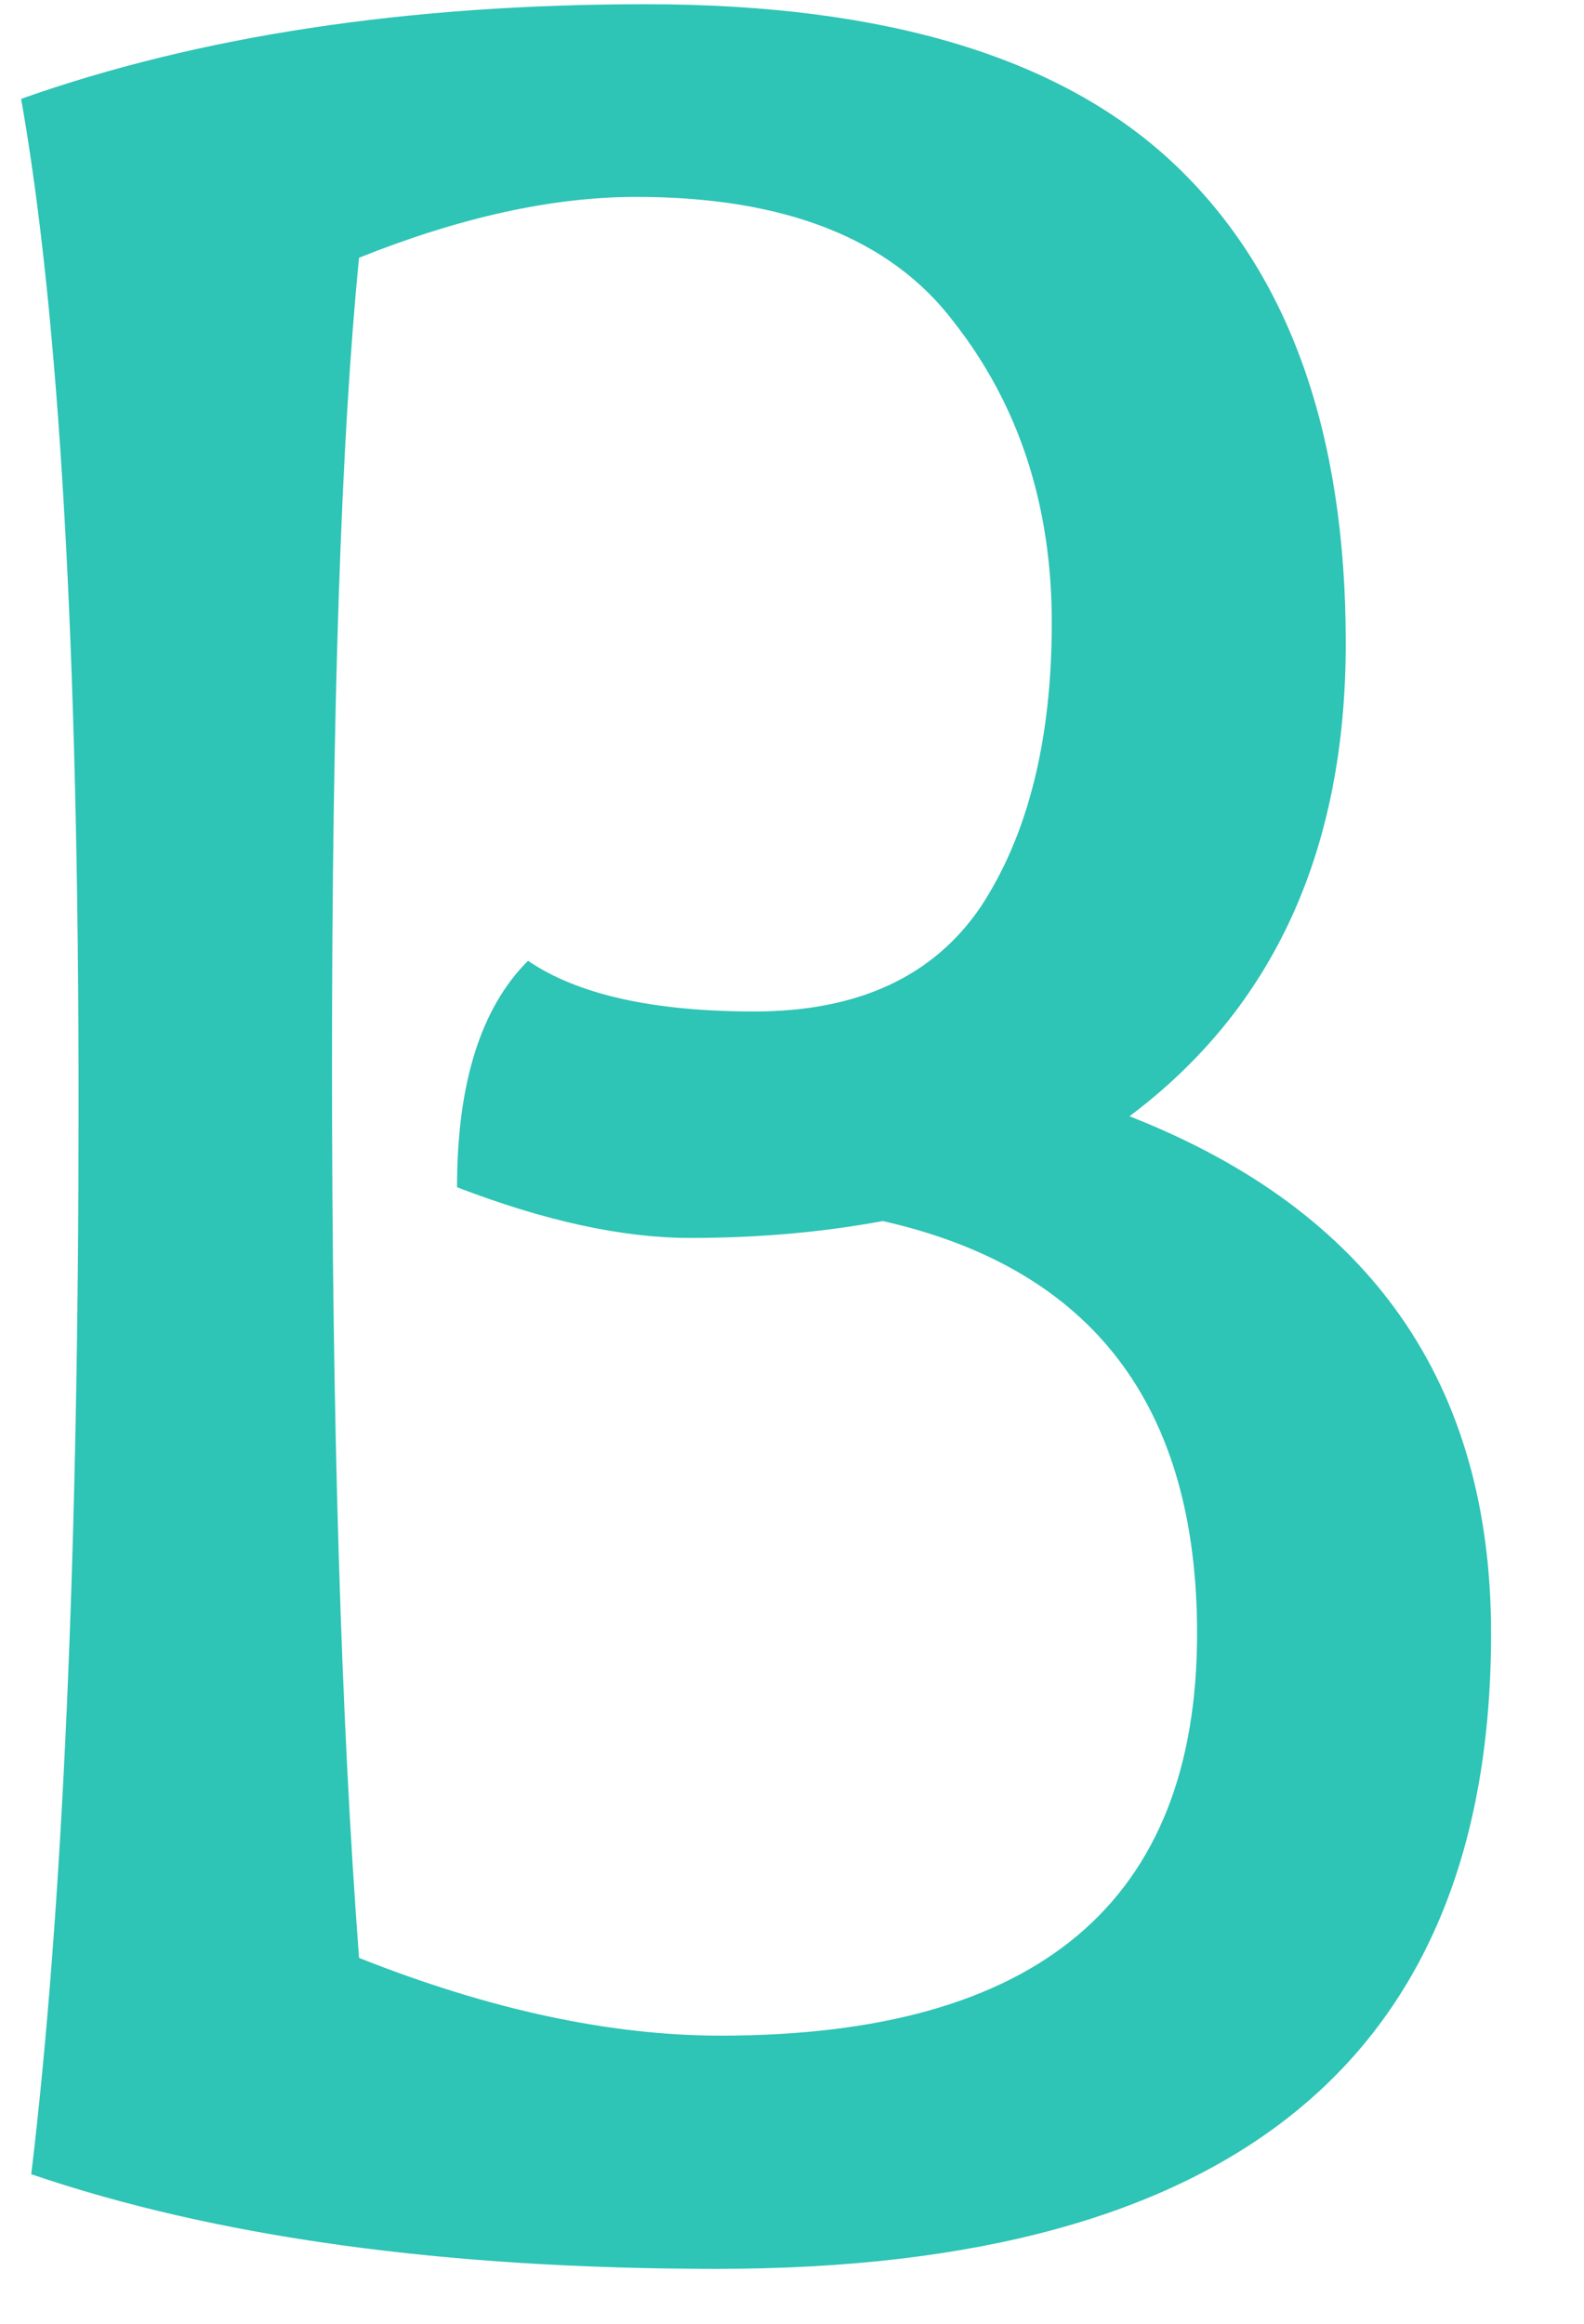 <svg width="15" height="22" viewBox="0 0 15 22" fill="none" xmlns="http://www.w3.org/2000/svg">
<path d="M0.296 20.584C0.595 18.088 0.744 14.707 0.744 10.44C0.744 6.152 0.563 2.984 0.2 0.936C1.885 0.339 3.859 0.04 6.12 0.04C8.403 0.04 10.077 0.552 11.144 1.576C12.211 2.6 12.744 4.104 12.744 6.088C12.744 8.051 12.061 9.544 10.696 10.568C12.979 11.464 14.12 13.096 14.12 15.464C14.12 19.475 11.677 21.48 6.792 21.48C4.211 21.48 2.045 21.181 0.296 20.584ZM5 9.096C5.469 9.416 6.184 9.576 7.144 9.576C8.125 9.576 8.84 9.245 9.288 8.584C9.736 7.901 9.96 7.005 9.96 5.896C9.96 4.787 9.651 3.837 9.032 3.048C8.435 2.259 7.432 1.864 6.024 1.864C5.235 1.864 4.36 2.056 3.4 2.44C3.229 4.168 3.144 6.717 3.144 10.088C3.144 13.459 3.229 16.275 3.4 18.536C4.637 19.027 5.779 19.272 6.824 19.272C9.832 19.272 11.336 18.003 11.336 15.464C11.336 13.309 10.344 12.008 8.36 11.56C7.784 11.667 7.176 11.72 6.536 11.72C5.896 11.72 5.16 11.56 4.328 11.24C4.328 10.259 4.552 9.544 5 9.096Z" fill="#2EC4B6"/>
</svg>
